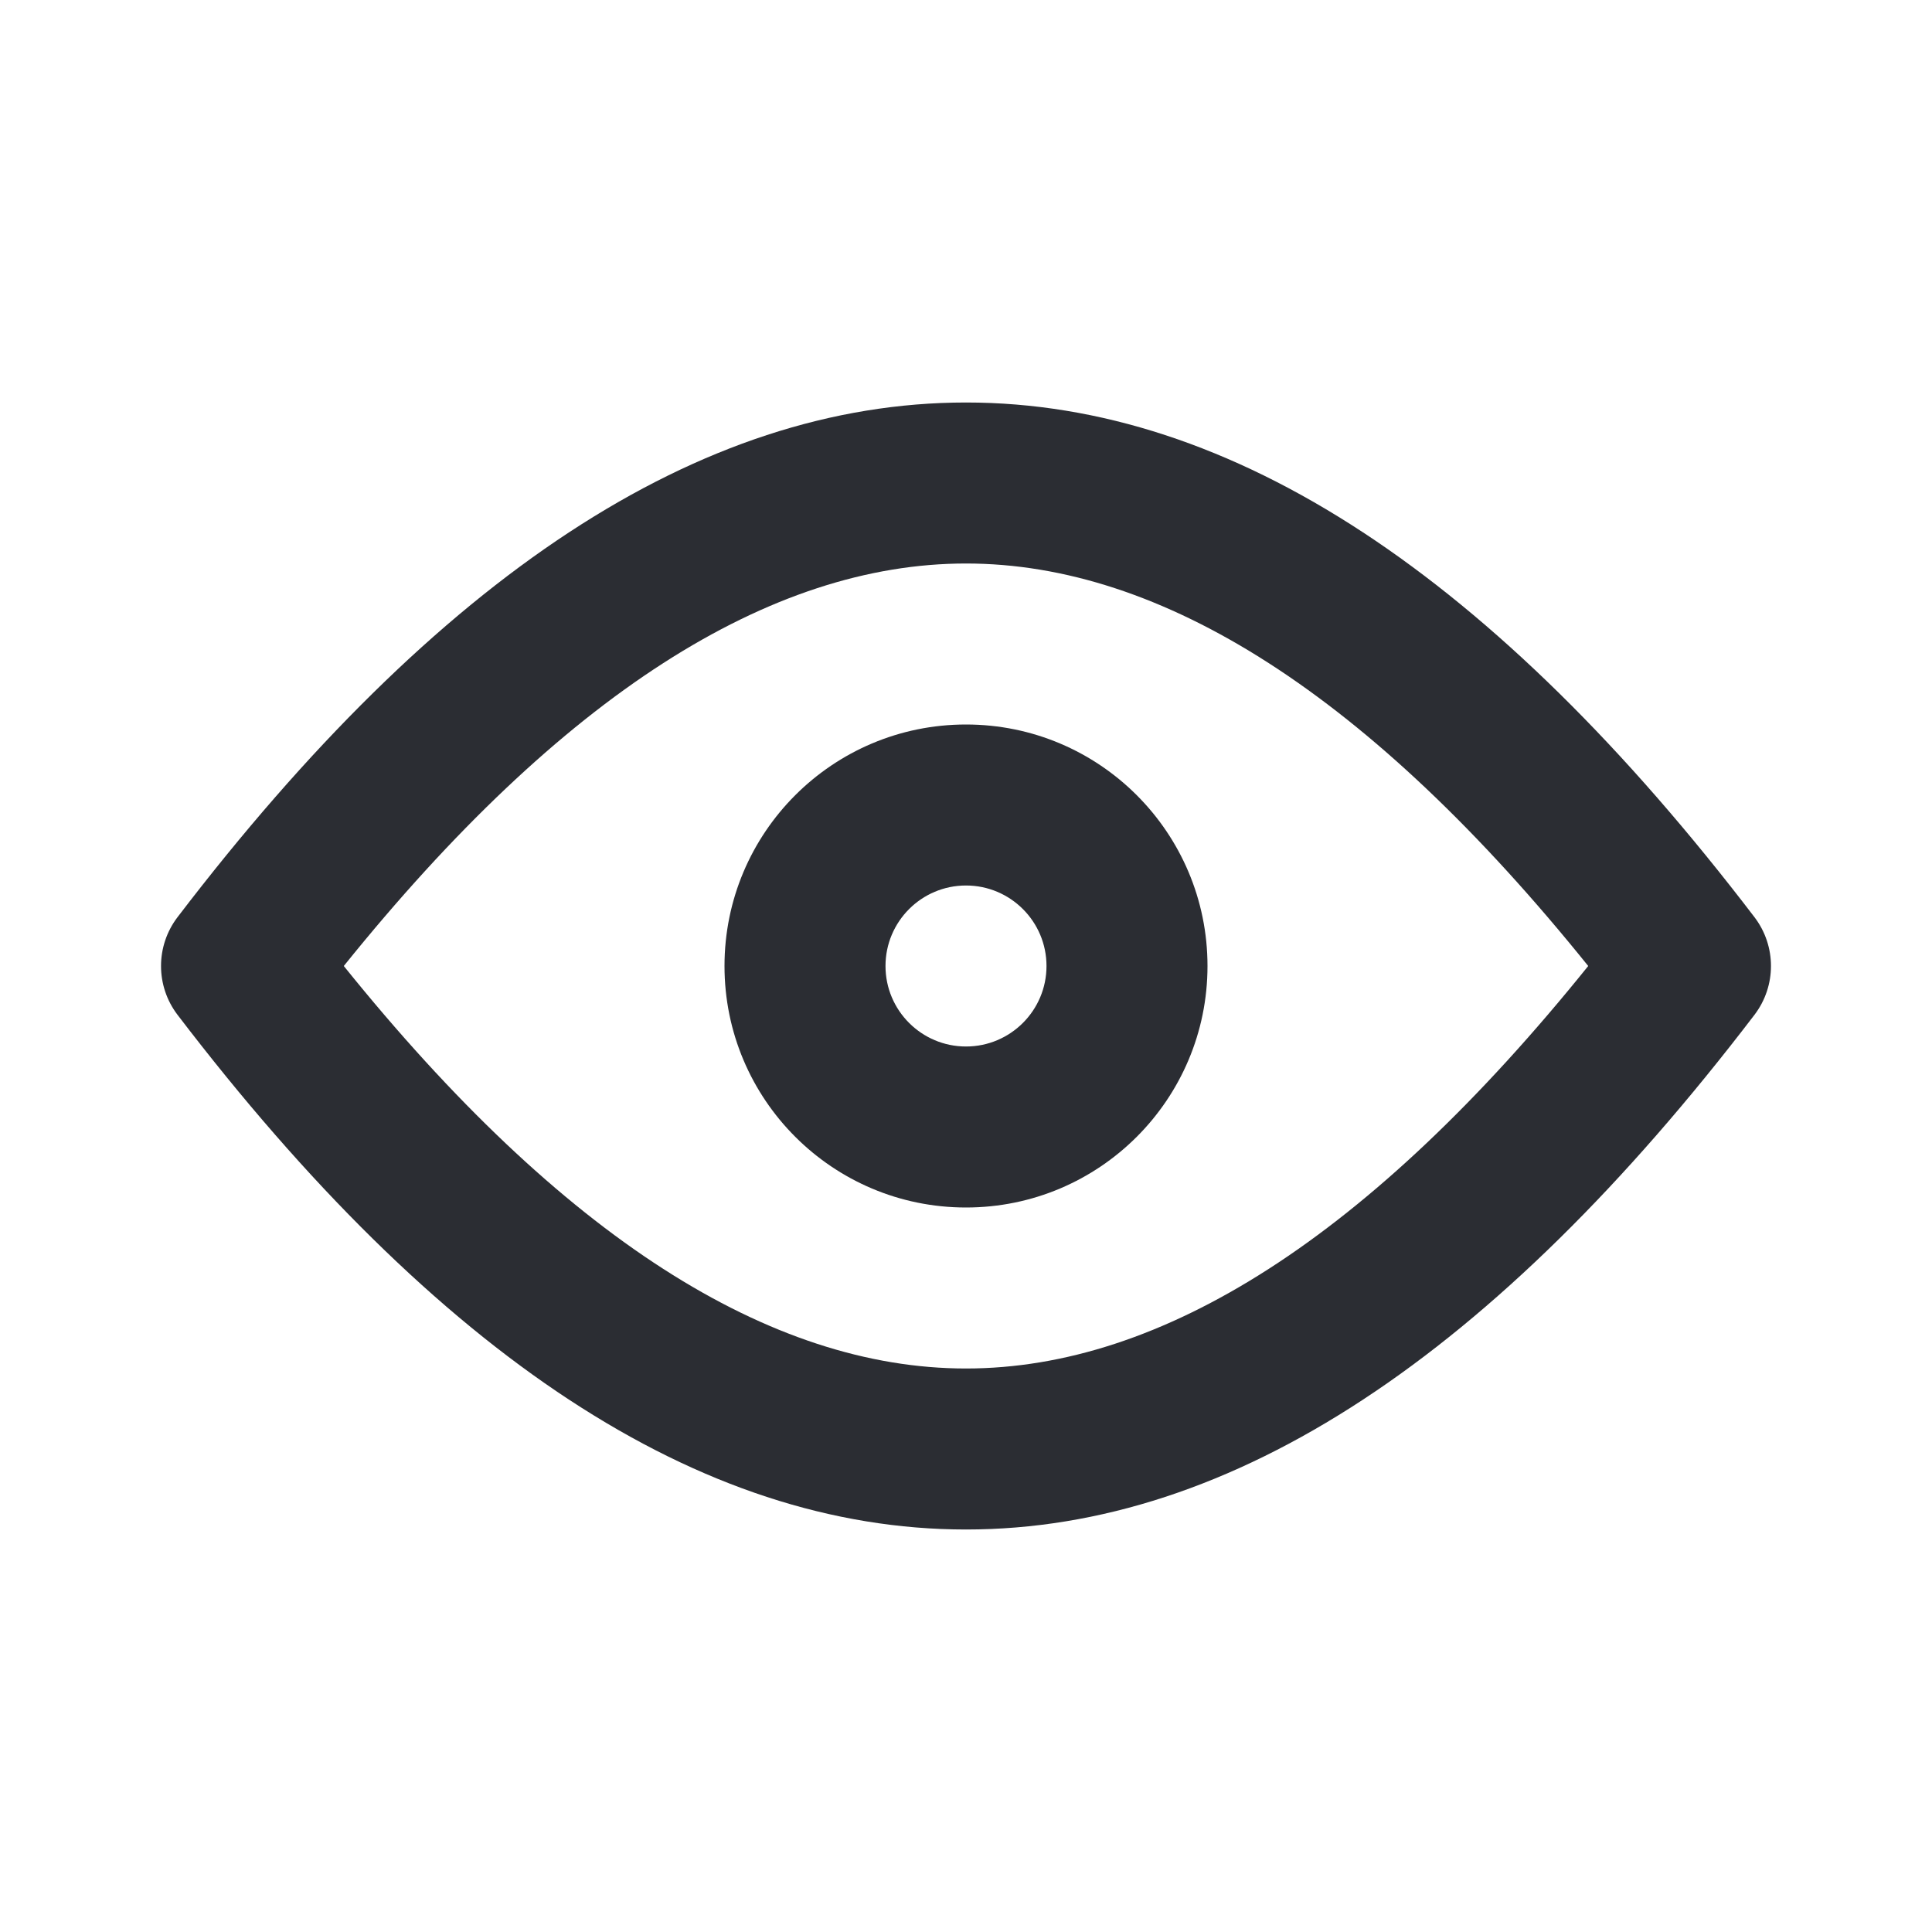 <svg width="18" height="18" viewBox="0 0 18 18" fill="none" xmlns="http://www.w3.org/2000/svg">
    <path fill-rule="evenodd" clip-rule="evenodd"
        d="M9 11.25C7.757 11.25 6.75 10.243 6.75 9C6.75 7.757 7.757 6.75 9 6.75C10.243 6.75 11.25 7.757 11.25 9C11.25 10.243 10.243 11.25 9 11.25ZM9 9.75C9.414 9.75 9.75 9.414 9.75 9C9.75 8.586 9.414 8.25 9 8.25C8.586 8.25 8.25 8.586 8.25 9C8.25 9.414 8.586 9.75 9 9.75Z"
        fill="#2B2D33" />
    <path fill-rule="evenodd" clip-rule="evenodd"
        d="M9 14.25C6.514 14.25 4.073 12.623 1.654 9.455C1.449 9.186 1.449 8.814 1.654 8.545C4.073 5.377 6.514 3.75 9 3.75C11.486 3.75 13.927 5.377 16.346 8.545C16.551 8.814 16.551 9.186 16.346 9.455C13.927 12.623 11.486 14.25 9 14.25ZM9 12.75C10.825 12.75 12.764 11.525 14.797 9C12.764 6.475 10.825 5.25 9 5.25C7.175 5.25 5.236 6.475 3.203 9C5.236 11.525 7.175 12.75 9 12.75Z"
        fill="#2B2D33" />
</svg>
